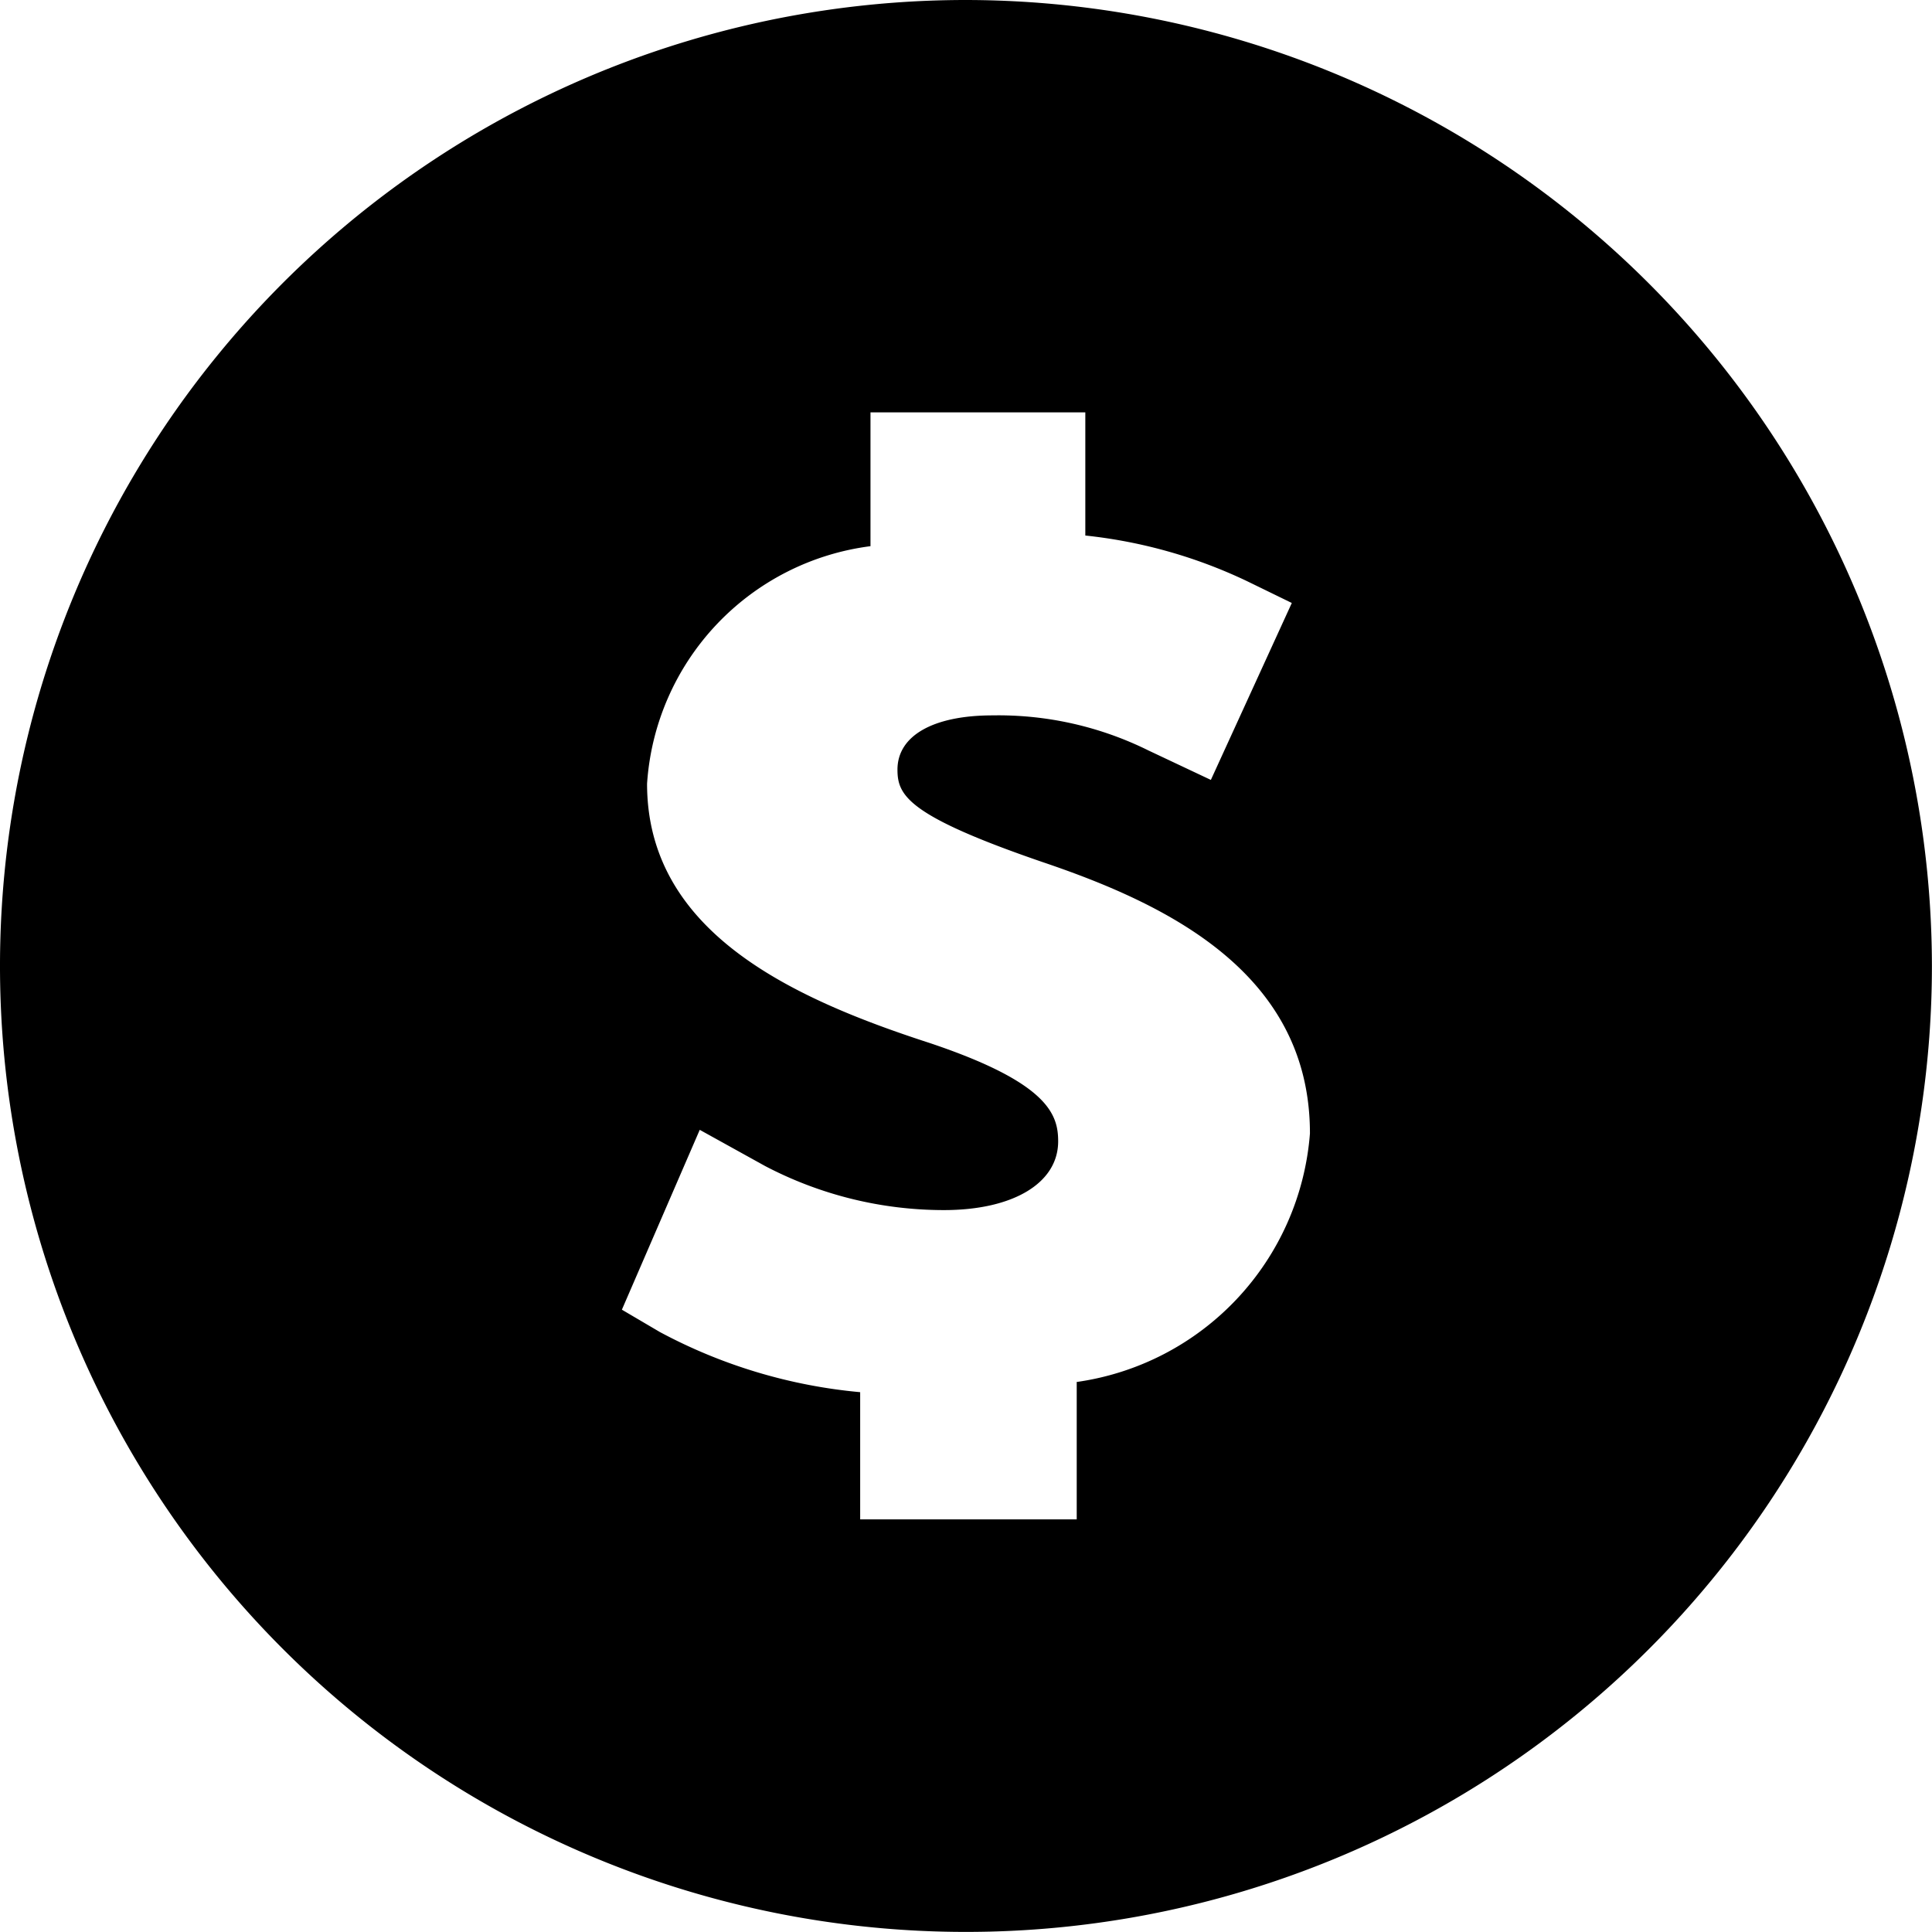 <svg xmlns="http://www.w3.org/2000/svg" width="22.483" height="22.482" viewBox="0 0 22.483 22.482">
  <path id="Trazado_1492" data-name="Trazado 1492" d="M127.911,46.668a11.241,11.241,0,1,0,11.241,11.241A11.254,11.254,0,0,0,127.911,46.668ZM129.2,62.749v1.6H126.68v-1.48a6.1,6.1,0,0,1-2.331-.7l-.442-.26.906-2.093.762.422a4.48,4.48,0,0,0,2.08.512c.808,0,1.329-.316,1.329-.8,0-.312-.113-.682-1.5-1.146-1.619-.525-3.284-1.3-3.284-3.016a2.986,2.986,0,0,1,2.6-2.764V51.467h2.5V52.9a5.781,5.781,0,0,1,1.882.531l.521.254-.942,2.059-.727-.343a3.933,3.933,0,0,0-1.813-.408c-.692,0-1.107.237-1.107.631,0,.3.118.537,1.691,1.077,1.446.489,3.11,1.289,3.109,3.157a3.167,3.167,0,0,1-2.719,2.893Z" transform="translate(-116.67 -46.668)"/>
</svg>
